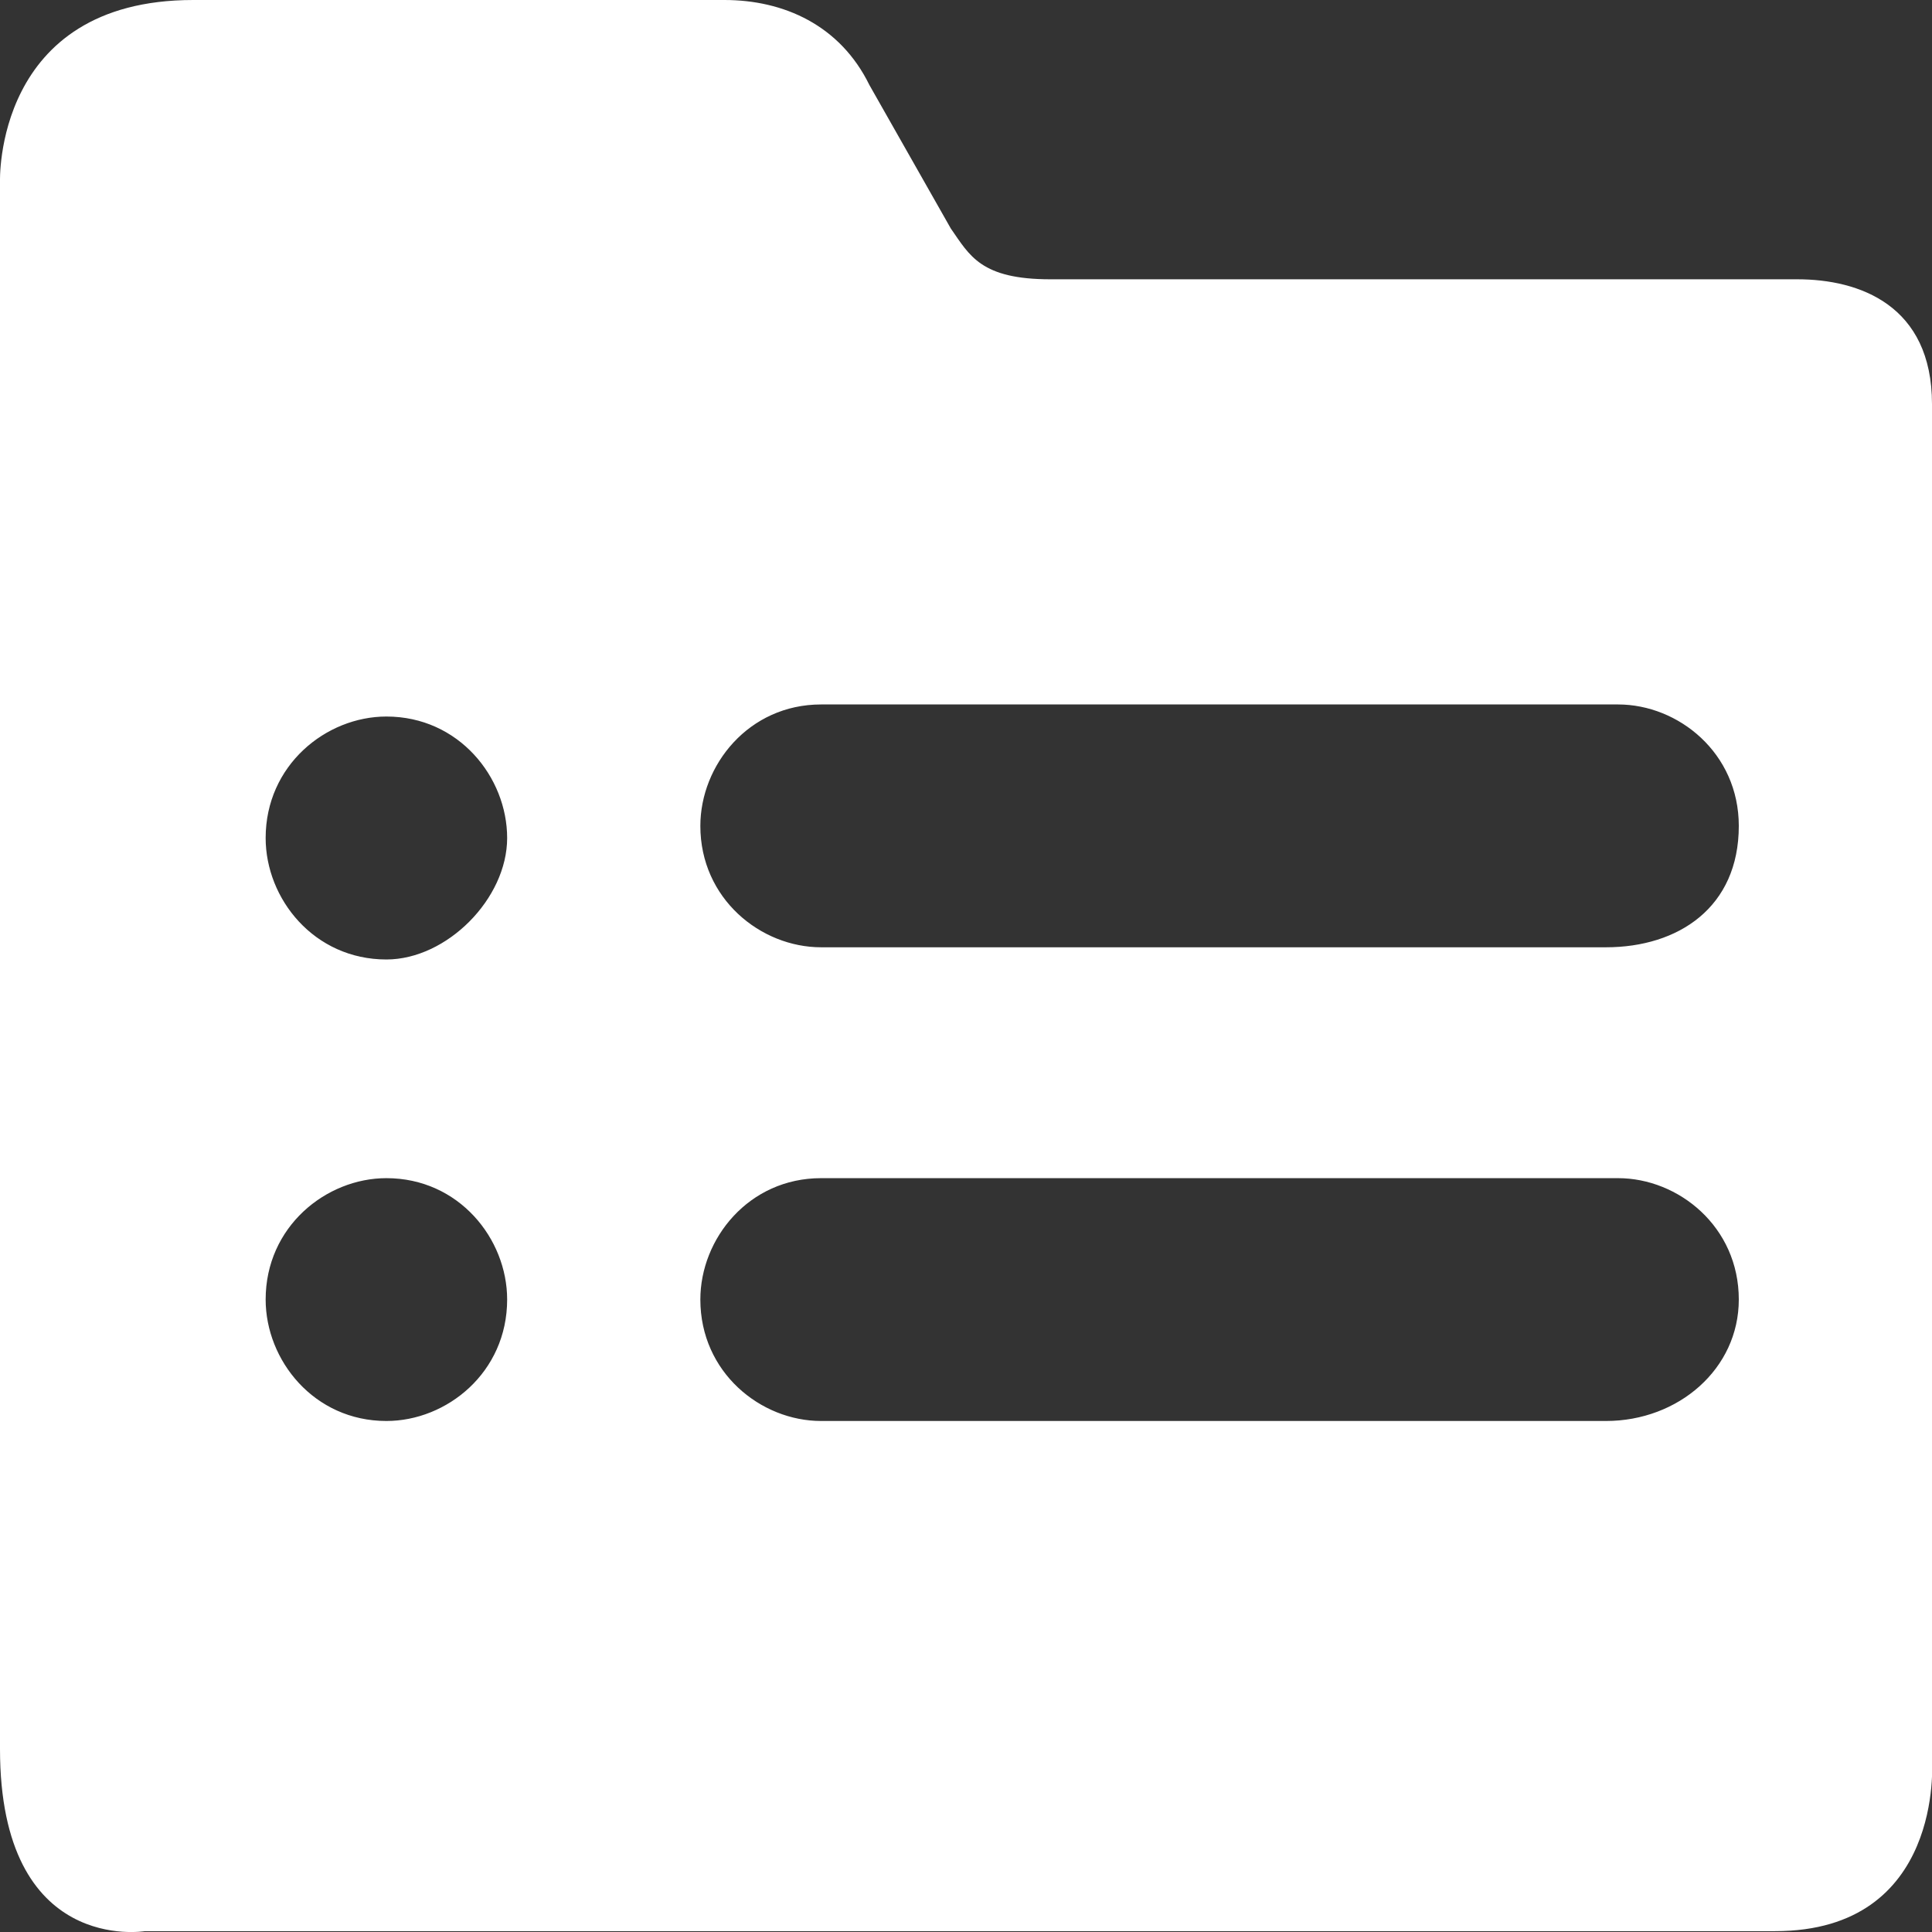 <?xml version="1.0" encoding="UTF-8" standalone="no"?>
<svg width="16px" height="16px" viewBox="0 0 16 16" version="1.1" xmlns="http://www.w3.org/2000/svg" xmlns:xlink="http://www.w3.org/1999/xlink">
    <rect x="0" y="0" width="16" height="16" fill="#333333" stroke="none"/>
    <!-- Generator: sketchtool 39.1 (31720) - http://www.bohemiancoding.com/sketch -->
    <title>5C4A6CC0-4B98-4D7D-8780-2B36FD08C2B5</title>
    <desc>Created with sketchtool.</desc>
    <defs></defs>
    <g id="钱包" stroke="none" stroke-width="1" fill="none" fill-rule="evenodd">
        <g id="支付宝管理" transform="translate(-239, -19)" fill="#FFFFFF">
            <g id="header">
                <g id="任务" transform="translate(200, 0)">
                    <path d="M52.3,26.845 L45.8,26.845 C45.3,26.845 44.8,26.443 44.8,25.84 C44.8,25.337 45.2,24.834 45.8,24.834 L52.4,24.834 C52.9,24.834 53.4,25.236 53.4,25.84 C53.4,26.514 52.9,26.845 52.3,26.845 L52.3,26.845 Z M44.8,29.762 C44.8,29.259 45.2,28.757 45.8,28.757 L52.4,28.757 C52.9,28.757 53.4,29.159 53.4,29.762 C53.4,30.336 52.9,30.768 52.3,30.768 L45.8,30.768 C45.3,30.768 44.8,30.366 44.8,29.762 L44.8,29.762 Z M41.2,25.94 C41.2,25.337 41.7,24.934 42.2,24.934 C42.8,24.934 43.2,25.437 43.2,25.94 C43.2,26.443 42.7,26.946 42.2,26.946 C41.6,26.946 41.2,26.443 41.2,25.94 L41.2,25.94 Z M42.2,28.757 C42.8,28.757 43.2,29.259 43.2,29.762 C43.2,30.366 42.7,30.768 42.2,30.768 C41.6,30.768 41.2,30.265 41.2,29.762 C41.2,29.159 41.7,28.757 42.2,28.757 L42.2,28.757 Z M55,22.347 C55,21.526 54.396,21.313 53.886,21.313 L47.7,21.313 C47.122,21.313 47.031,21.117 46.874,20.892 C46.874,20.892 46.733,20.644 46.2,19.704 C45.957,19.208 45.49,19 45,19 L40.6,19 C38.945,19 39,20.509 39,20.509 L39,33.484 C39,35.194 40.2,34.993 40.2,34.993 L53.7,34.993 C55.1,34.993 55,33.585 55,33.585 L55,22.347 Z"></path>
                </g>
            </g>
        </g>
    </g>
</svg>